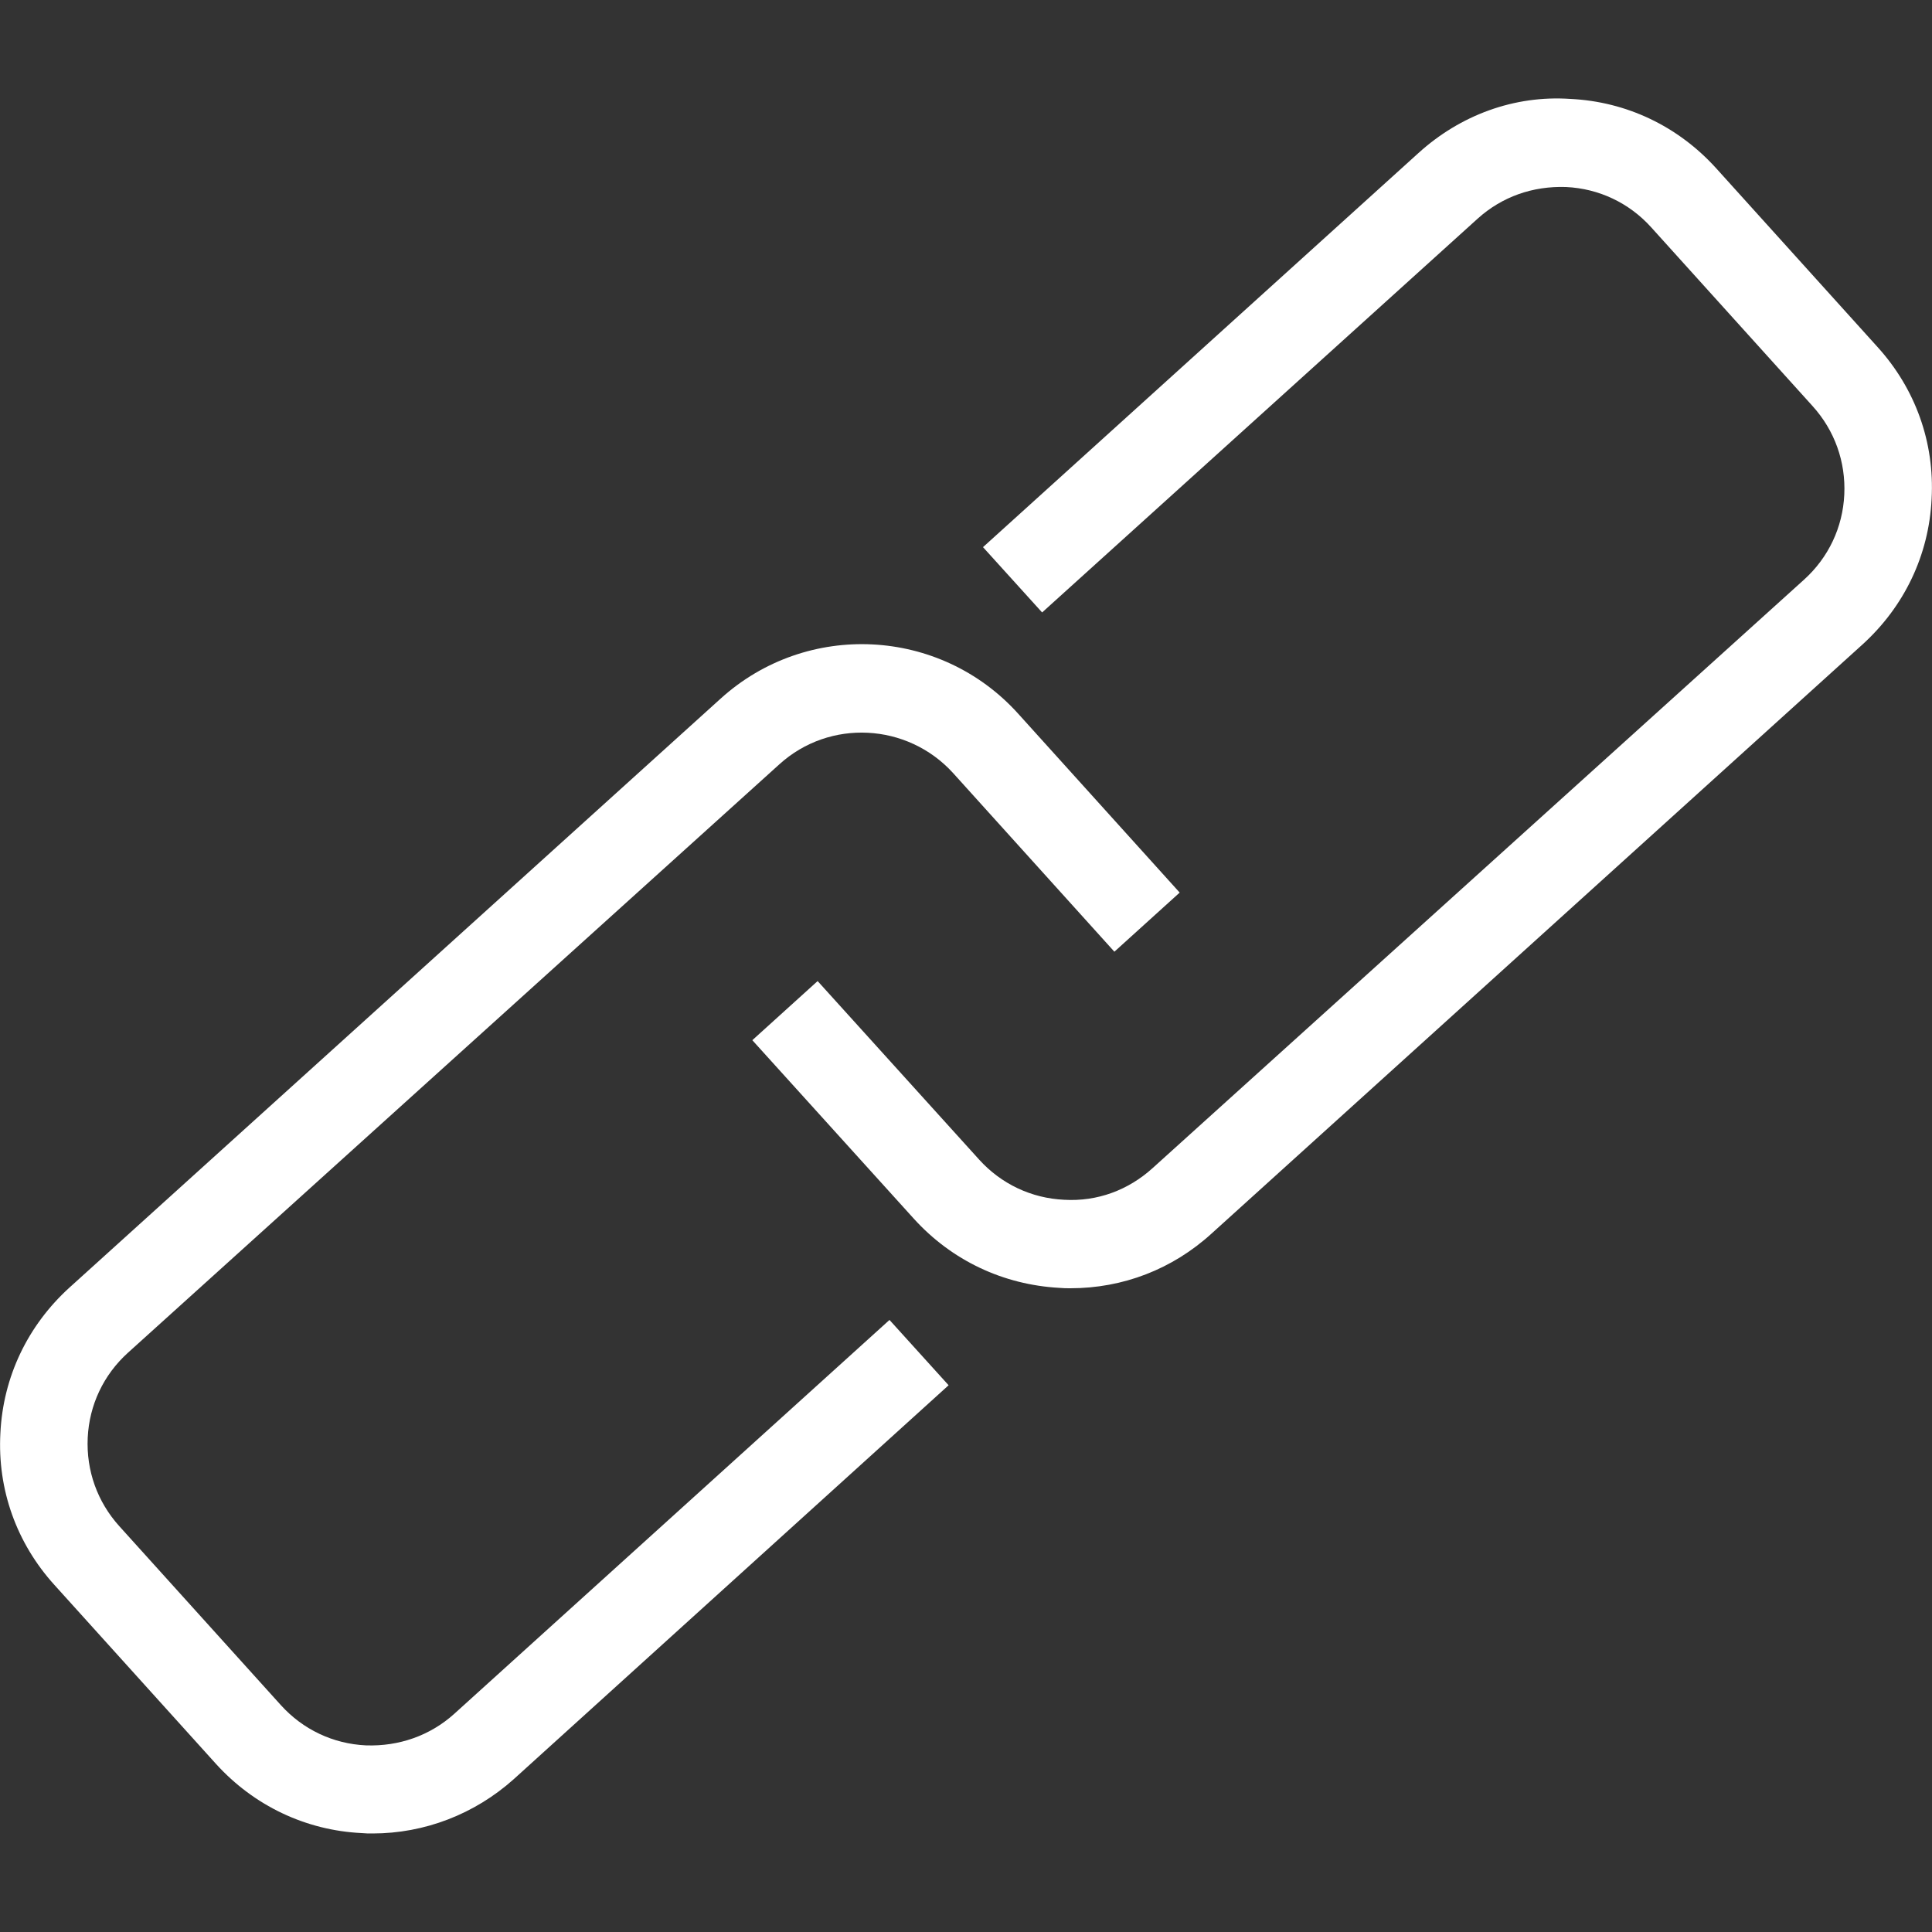 <?xml version="1.0" encoding="utf-8"?>
<!-- Generator: Adobe Illustrator 23.0.2, SVG Export Plug-In . SVG Version: 6.00 Build 0)  -->
<svg version="1.1" id="Layer_1" xmlns="http://www.w3.org/2000/svg" xmlns:xlink="http://www.w3.org/1999/xlink" x="0px" y="0px"
	 viewBox="0 0 500 500" style="enable-background:new 0 0 500 500;" xml:space="preserve">
<rect x="0" y="0" width="500" height="500" fill="#333333" stroke="none"/>
<style type="text/css">
	.st0{fill:#FFFFFF;}
</style>
<g>
	<g>
		<g>
			<g>
				<path class="st0" d="M277,333.4c-1,0-1.8,0-2.8-0.1c-14.6-0.8-27.9-7.1-37.7-17.9l-41.8-46.2l16.9-15.3l41.8,46.2
					c5.7,6.3,13.5,10,22,10.4c8.6,0.5,16.6-2.5,22.9-8.2L466.9,150c6.3-5.7,10-13.5,10.4-22s-2.5-16.6-8.2-22.9l-41.8-46.3
					c-5.7-6.3-13.5-10-22-10.4c-8.6-0.3-16.6,2.5-22.9,8.2L269.7,158.5l-15.3-16.9l112.7-102c10.8-9.8,24.8-15,39.3-14
					c14.6,0.7,27.9,7.1,37.7,17.9l41.8,46.3c9.8,10.8,14.8,24.7,14,39.3c-0.7,14.6-7.1,27.9-17.9,37.7L313.6,319.2
					C303.4,328.5,290.6,333.4,277,333.4z"/>
			</g>
		</g>
	</g>
	<g>
		<g>
			<g>
				<path class="st0" d="M96.4,474.5c-1,0-1.8,0-2.8-0.1c-14.5-0.7-27.9-7.1-37.7-17.9l-41.8-46.3c-9.8-10.8-14.8-24.7-14-39.3
					C0.8,356.3,7.2,343,18,333.2l168.5-152.4c22.3-20.2,56.8-18.5,77,3.9l41.8,46.3l-16.9,15.3L246.6,200
					c-11.8-12.9-31.9-14-44.9-2.2L33.1,350.1c-6.3,5.7-10,13.5-10.4,22s2.5,16.6,8.2,22.9l41.8,46.3c5.7,6.3,13.5,10,22,10.4
					c8.5,0.3,16.6-2.5,22.9-8.2l112.6-101.9l15.3,16.9l-112.6,102C122.8,469.5,109.9,474.5,96.4,474.5z"/>
			</g>
		</g>
	</g>
</g>
</svg>
